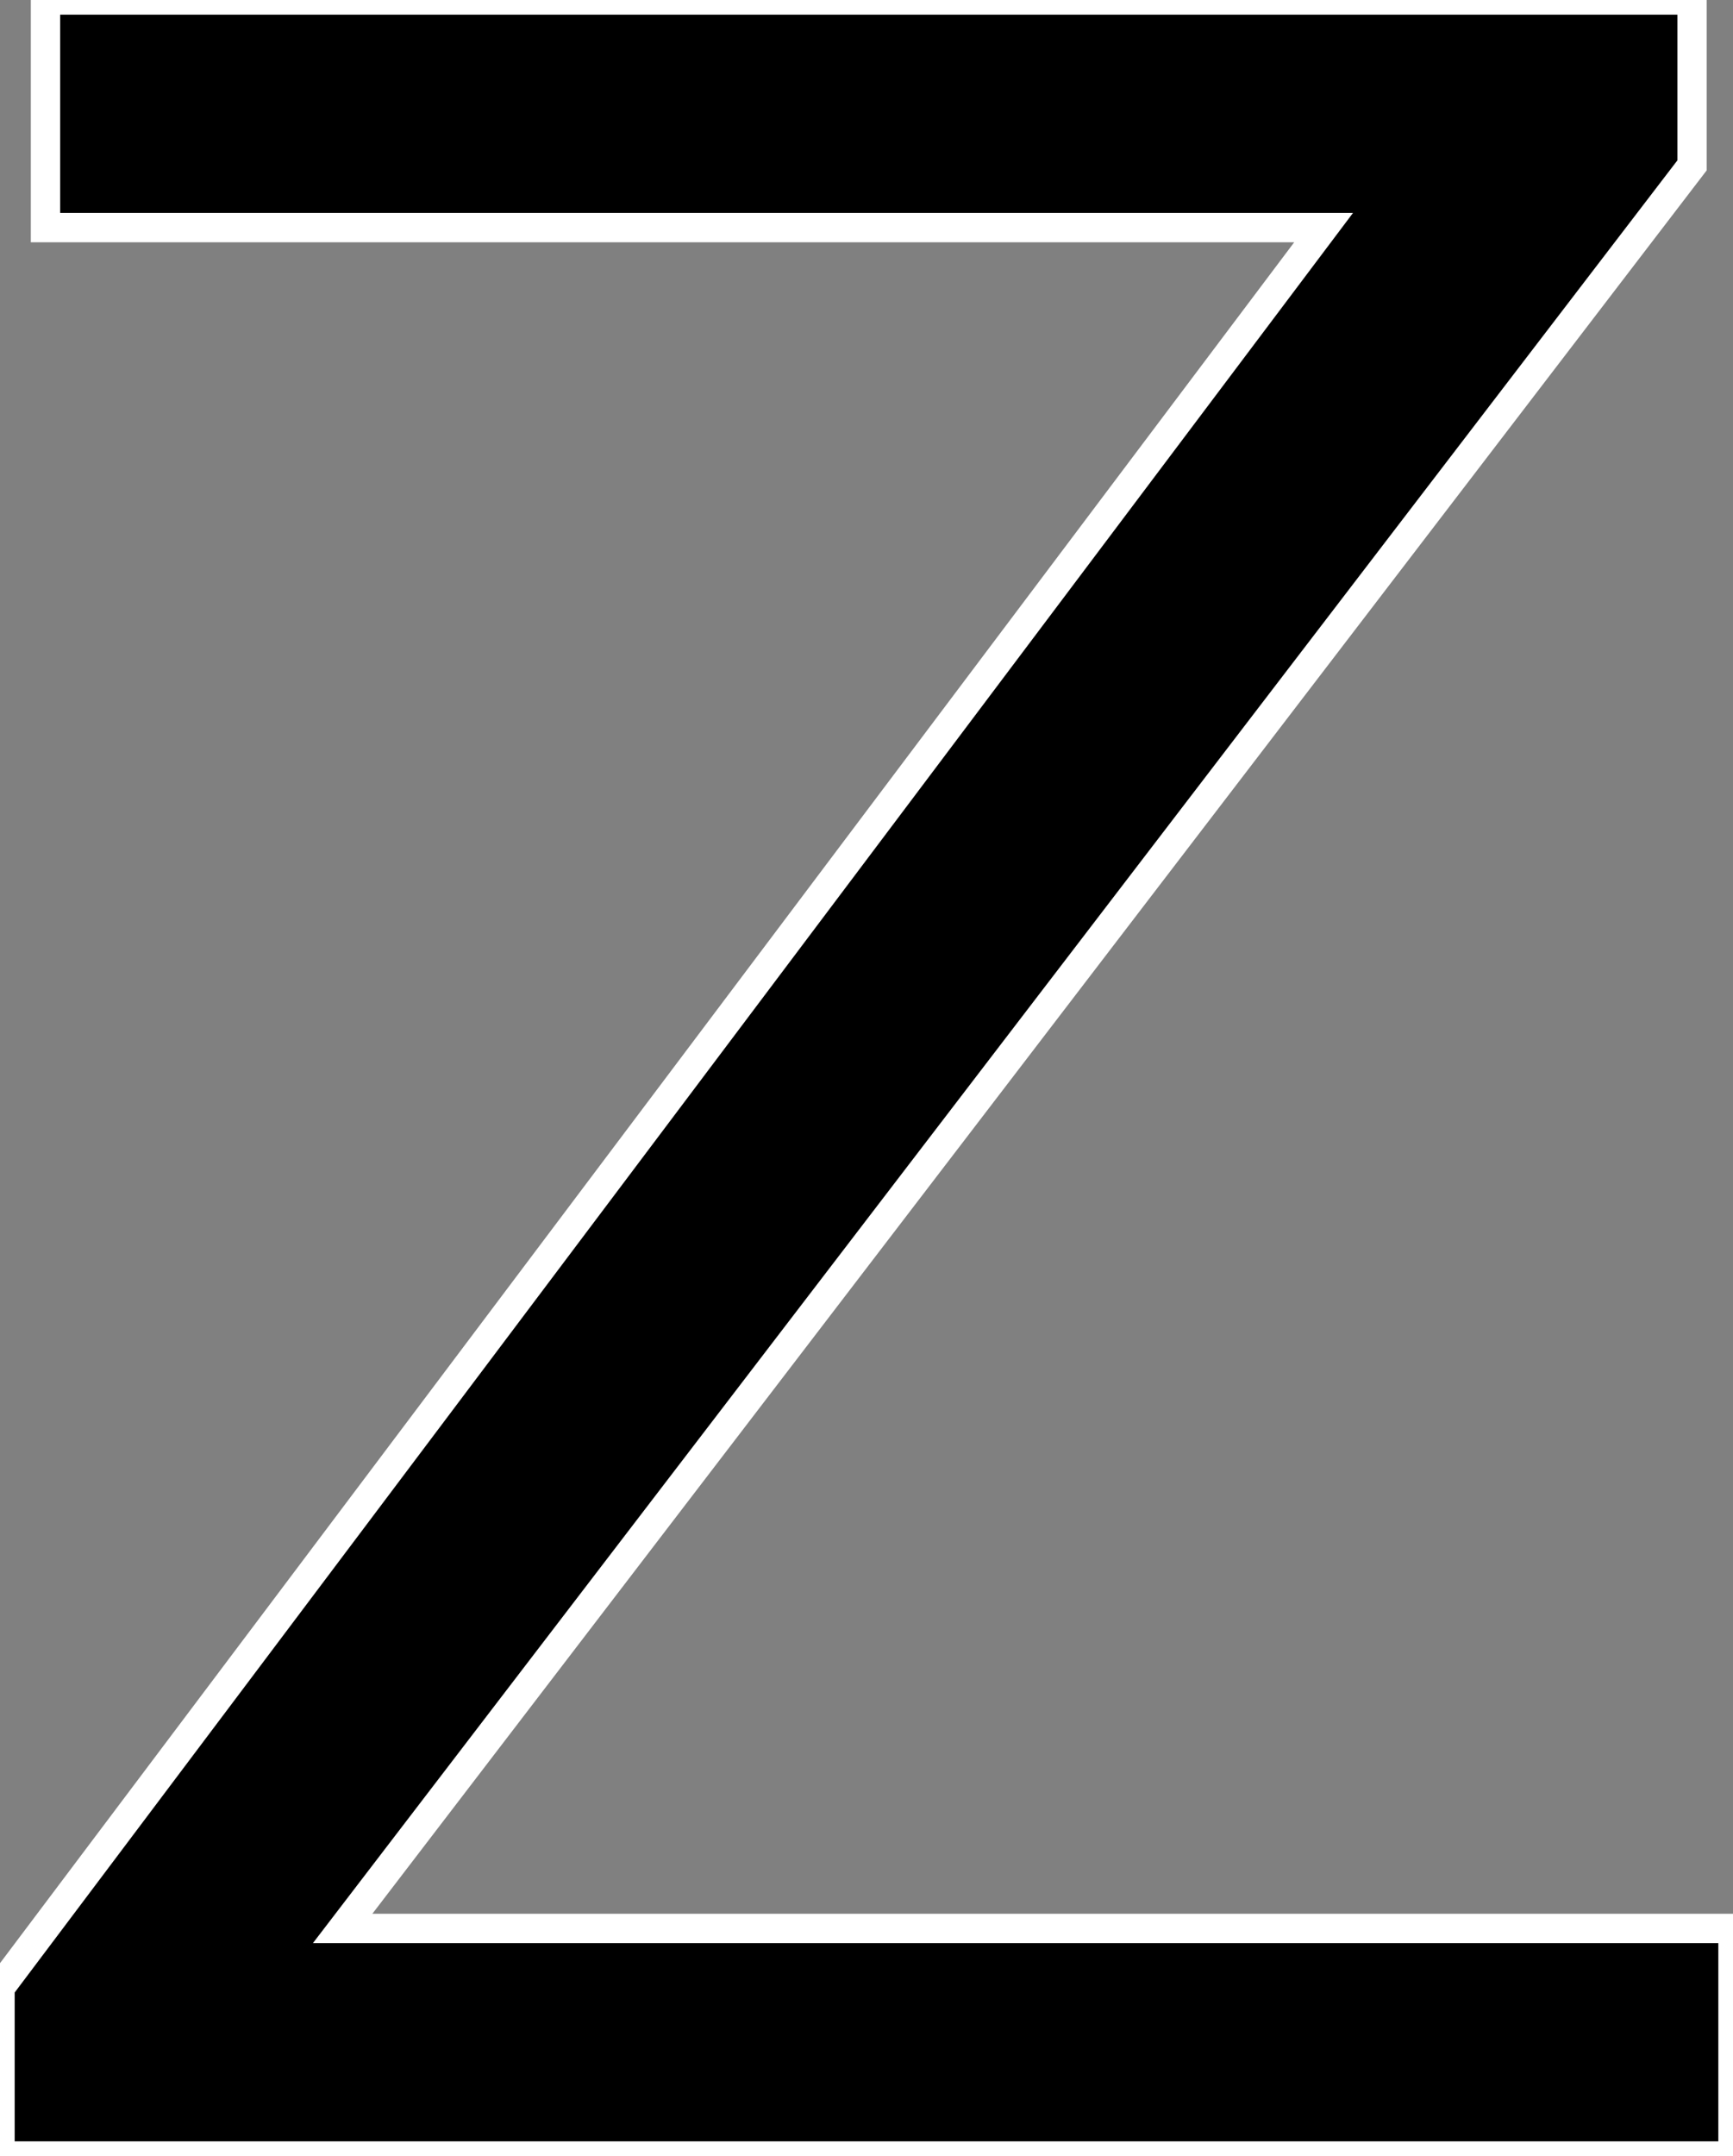 <svg width="55.811" height="69.385" viewBox="0 0 55.811 69.385" xmlns="http://www.w3.org/2000/svg"><rect x="0" y="0" width="55.811" height="69.385" fill="#808080" stroke="none"/><g id="svgGroup" stroke-linecap="round" fill-rule="evenodd" font-size="9pt" stroke="#ffffff" stroke-width="0.25mm" fill="#000" style="stroke:#ffffff;stroke-width:0.25mm;fill:#000"><path d="M 1.465 7.324 L 1.465 0 L 54.492 0 L 54.492 5.322 L 11.035 62.061 L 55.811 62.061 L 55.811 69.385 L 0 69.385 L 0 63.965 L 42.627 7.324 L 1.465 7.324 Z" vector-effect="non-scaling-stroke"/></g></svg>